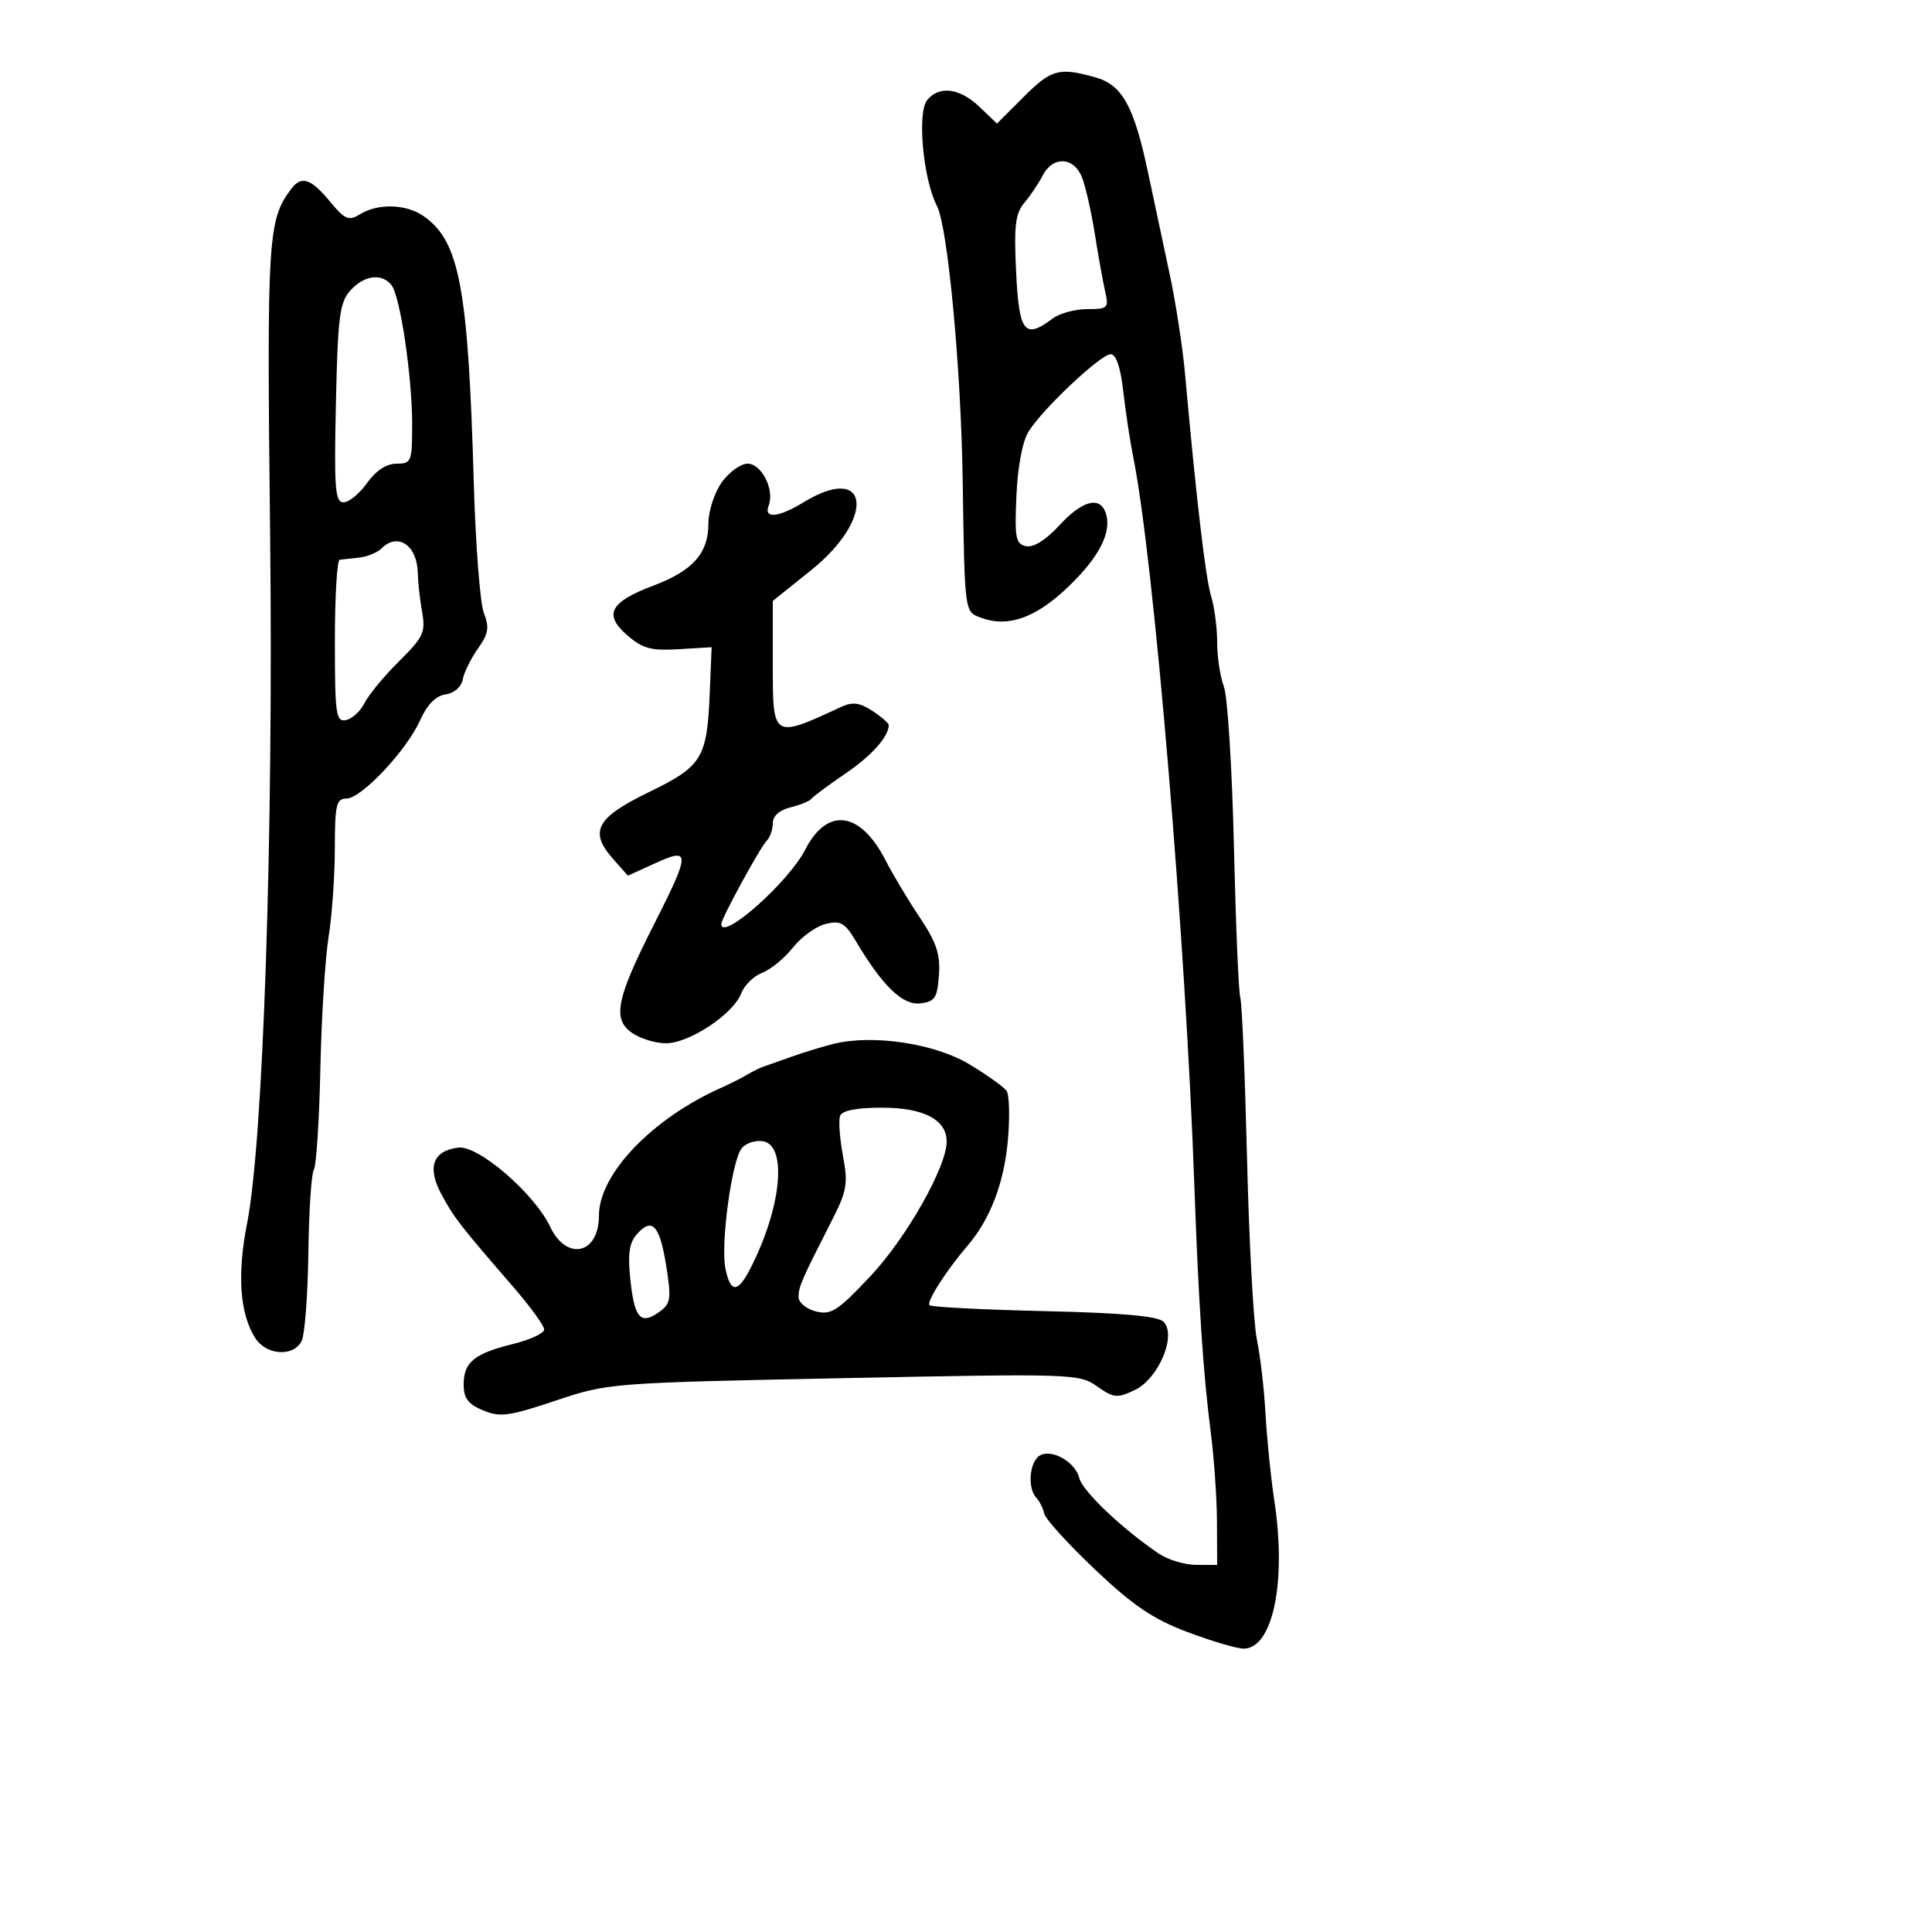 <svg xmlns="http://www.w3.org/2000/svg" width="300" height="300" viewBox="0 0 300 300" version="1.1">
  <defs/>
  <path d="M158.904,15.096 C163.24,10.76 164.413,10.431 170.013,11.987 C174.284,13.174 176.086,16.433 178.313,27 C179.183,31.125 180.667,38.1 181.612,42.5 C182.557,46.9 183.634,53.875 184.006,58 C185.768,77.552 187.2,89.768 188.059,92.571 C188.577,94.26 189,97.493 189,99.756 C189,102.019 189.469,105.104 190.043,106.612 C190.616,108.121 191.318,119.288 191.603,131.428 C191.888,143.567 192.332,154.135 192.591,154.912 C192.85,155.689 193.322,166.939 193.639,179.912 C193.957,192.885 194.645,205.525 195.168,208 C195.692,210.475 196.295,215.676 196.51,219.558 C196.725,223.44 197.342,229.515 197.881,233.058 C199.8,245.664 197.644,256 193.096,256 C192.074,256 188.167,254.844 184.412,253.431 C179.044,251.41 175.975,249.337 170.043,243.723 C165.894,239.796 162.344,235.89 162.153,235.042 C161.962,234.194 161.4,233.073 160.903,232.55 C159.648,231.229 159.774,227.626 161.123,226.277 C162.728,224.672 166.902,226.763 167.594,229.518 C168.107,231.563 174.186,237.339 179.933,241.243 C181.345,242.202 183.963,242.99 185.75,242.993 L189,243 L188.969,236.25 C188.952,232.537 188.498,226.125 187.959,222 C186.855,213.543 186.097,202.106 185.475,184.5 C184.109,145.823 179.174,86.879 175.973,71 C175.474,68.525 174.775,63.913 174.418,60.75 C173.999,57.035 173.31,55 172.471,55 C170.923,55 161.945,63.45 159.721,67 C158.772,68.516 158.026,72.441 157.828,76.969 C157.538,83.575 157.713,84.481 159.345,84.811 C160.497,85.043 162.427,83.833 164.48,81.592 C167.953,77.8 170.681,77.004 171.639,79.502 C172.76,82.422 170.832,86.342 165.973,91.026 C160.843,95.971 156.523,97.504 152.25,95.896 C149.767,94.962 149.795,95.178 149.484,74.5 C149.221,57.034 147.17,35.229 145.483,31.967 C143.331,27.805 142.386,17.445 143.982,15.521 C145.864,13.254 149.052,13.676 152.1,16.596 L154.809,19.191 Z M129.5,162.075 C135.587,160.59 145.166,162.038 150.5,165.25 C153.25,166.907 155.858,168.766 156.295,169.381 C156.732,169.996 156.823,173.486 156.496,177.135 C155.908,183.698 153.745,189.342 150.261,193.405 C146.922,197.298 143.821,202.154 144.341,202.674 C144.625,202.959 152.633,203.37 162.135,203.587 C174.244,203.865 179.79,204.361 180.673,205.245 C182.753,207.324 179.897,214.097 176.202,215.846 C173.467,217.142 172.931,217.089 170.346,215.266 C167.574,213.312 166.547,213.279 131,213.998 C94.734,214.731 94.447,214.754 86.265,217.496 C79.051,219.913 77.656,220.1 75.015,219.006 C72.693,218.044 72,217.124 72,215.001 C72,211.518 73.622,210.185 79.673,208.691 C82.328,208.036 84.5,207.024 84.5,206.442 C84.5,205.861 82.381,202.936 79.792,199.942 C71.346,190.179 70.51,189.102 68.545,185.454 C66.278,181.244 67.211,178.68 71.186,178.199 C74.287,177.824 82.975,185.319 85.425,190.483 C87.986,195.881 93,194.754 93,188.78 C93,182.32 101.237,173.701 112,168.901 C113.375,168.288 115.175,167.382 116,166.887 C116.825,166.392 117.95,165.833 118.5,165.645 C119.05,165.457 121.075,164.742 123,164.055 C124.925,163.369 127.85,162.478 129.5,162.075 Z M45.29,29.25 C46.816,27.252 48.313,27.756 51.196,31.241 C53.581,34.124 54.128,34.356 55.933,33.25 C58.72,31.542 63.098,31.68 65.783,33.561 C71.359,37.466 72.696,44.58 73.57,75 C73.847,84.625 74.553,93.716 75.138,95.203 C76.012,97.42 75.847,98.408 74.219,100.703 C73.127,102.241 72.064,104.4 71.857,105.5 C71.635,106.674 70.532,107.635 69.187,107.826 C67.67,108.042 66.337,109.396 65.246,111.826 C63.127,116.546 56.114,124 53.792,124 C52.224,124 51.999,124.97 51.992,131.75 C51.988,136.012 51.551,142.2 51.02,145.5 C50.489,148.8 49.915,158.025 49.744,166 C49.574,173.975 49.119,181.007 48.733,181.628 C48.348,182.248 47.964,188.098 47.88,194.628 C47.795,201.157 47.322,207.287 46.828,208.25 C45.547,210.746 41.334,210.454 39.619,207.75 C37.234,203.988 36.804,197.883 38.368,189.961 C40.88,177.239 42.47,129.665 41.944,83 C41.42,36.597 41.575,34.114 45.29,29.25 Z M112.068,74.904 C113.206,73.307 115.017,72 116.093,72 C118.26,72 120.302,76.05 119.365,78.491 C118.557,80.598 120.852,80.388 124.774,77.996 C135.037,71.739 136.007,80.474 125.945,88.544 L120,93.312 L120,103.156 C120,108.917 119.984,111.806 121.287,112.645 C122.608,113.495 125.284,112.239 130.705,109.731 C132.38,108.956 133.521,109.111 135.455,110.378 C136.855,111.296 138,112.29 138,112.589 C138,114.39 135.36,117.34 131.235,120.146 C128.631,121.918 126.275,123.666 126,124.03 C125.725,124.394 124.263,124.995 122.75,125.365 C121.031,125.786 120,126.706 120,127.819 C120,128.799 119.575,130.028 119.055,130.55 C118.03,131.581 112,142.633 112,143.481 C112,146.251 122.448,137.002 125.025,131.951 C128.443,125.25 133.607,125.94 137.526,133.621 C138.612,135.749 140.984,139.712 142.799,142.428 C145.424,146.358 146.036,148.196 145.799,151.433 C145.538,154.977 145.165,155.539 142.898,155.802 C140.157,156.12 137.047,153.118 132.903,146.153 C131.191,143.276 130.531,142.899 128.206,143.47 C126.717,143.836 124.429,145.488 123.119,147.142 C121.81,148.796 119.664,150.557 118.351,151.057 C117.038,151.556 115.569,153.004 115.086,154.274 C113.874,157.461 107.019,162 103.419,162 C101.783,162 99.405,161.271 98.134,160.381 C95.061,158.229 95.69,155.105 101.506,143.637 C107.227,132.355 107.248,131.528 101.75,134.037 L97.5,135.977 L95.196,133.37 C91.433,129.112 92.573,126.979 100.731,123.019 C109.061,118.974 109.794,117.774 110.214,107.5 L110.5,100.5 L105.375,100.809 C101.083,101.069 99.782,100.713 97.375,98.62 C93.679,95.407 94.72,93.47 101.519,90.909 C107.589,88.624 110,85.89 110,81.294 C110,79.373 110.929,76.505 112.068,74.904 Z M130.454,173.26 C130.188,173.952 130.384,176.73 130.888,179.432 C131.702,183.786 131.511,184.925 129.218,189.423 C124.438,198.799 124,199.802 124,201.385 C124,202.263 125.193,203.261 126.689,203.637 C129.052,204.23 130.081,203.563 135.175,198.144 C140.752,192.21 147,181.178 147,177.264 C147,173.871 143.43,172 136.957,172 C133.039,172 130.768,172.44 130.454,173.26 Z M54.405,45.103 C52.741,46.94 52.457,49.156 52.16,62.603 C51.868,75.869 52.031,78 53.342,78 C54.179,78 55.825,76.65 57,75 C58.371,73.075 60.007,72 61.568,72 C63.876,72 64,71.692 64,65.942 C64,58.434 62.14,45.927 60.773,44.25 C59.248,42.378 56.546,42.74 54.405,45.103 Z M59.235,85.165 C58.595,85.805 57.043,86.442 55.785,86.581 C54.528,86.72 53.163,86.871 52.75,86.917 C52.337,86.963 52,92.658 52,99.573 C52,110.94 52.166,112.115 53.725,111.814 C54.674,111.632 55.97,110.439 56.606,109.164 C57.241,107.889 59.652,104.974 61.963,102.686 C65.746,98.94 66.102,98.177 65.544,95.013 C65.203,93.081 64.901,90.375 64.874,89 C64.787,84.667 61.779,82.621 59.235,85.165 Z M161.91,27.25 C161.272,28.488 159.987,30.4 159.055,31.5 C157.661,33.144 157.435,35.056 157.782,42.25 C158.236,51.64 159.105,52.748 163.441,49.468 C164.509,48.661 166.924,48 168.808,48 C172.03,48 172.196,47.837 171.606,45.25 C171.261,43.737 170.543,39.742 170.01,36.371 C169.478,33 168.594,29.062 168.046,27.621 C166.804,24.354 163.506,24.154 161.91,27.25 Z M115.183,178.279 C113.646,180.132 111.874,193.119 112.637,196.937 C113.406,200.778 114.525,200.819 116.46,197.078 C121.361,187.6 122.327,177.761 118.412,177.202 C117.264,177.038 115.811,177.522 115.183,178.279 Z M98.83,191.726 C97.684,193.06 97.454,194.843 97.903,198.921 C98.548,204.78 99.53,205.795 102.472,203.644 C104.156,202.413 104.261,201.626 103.432,196.455 C102.425,190.182 101.22,188.943 98.83,191.726 Z"/>
</svg>

